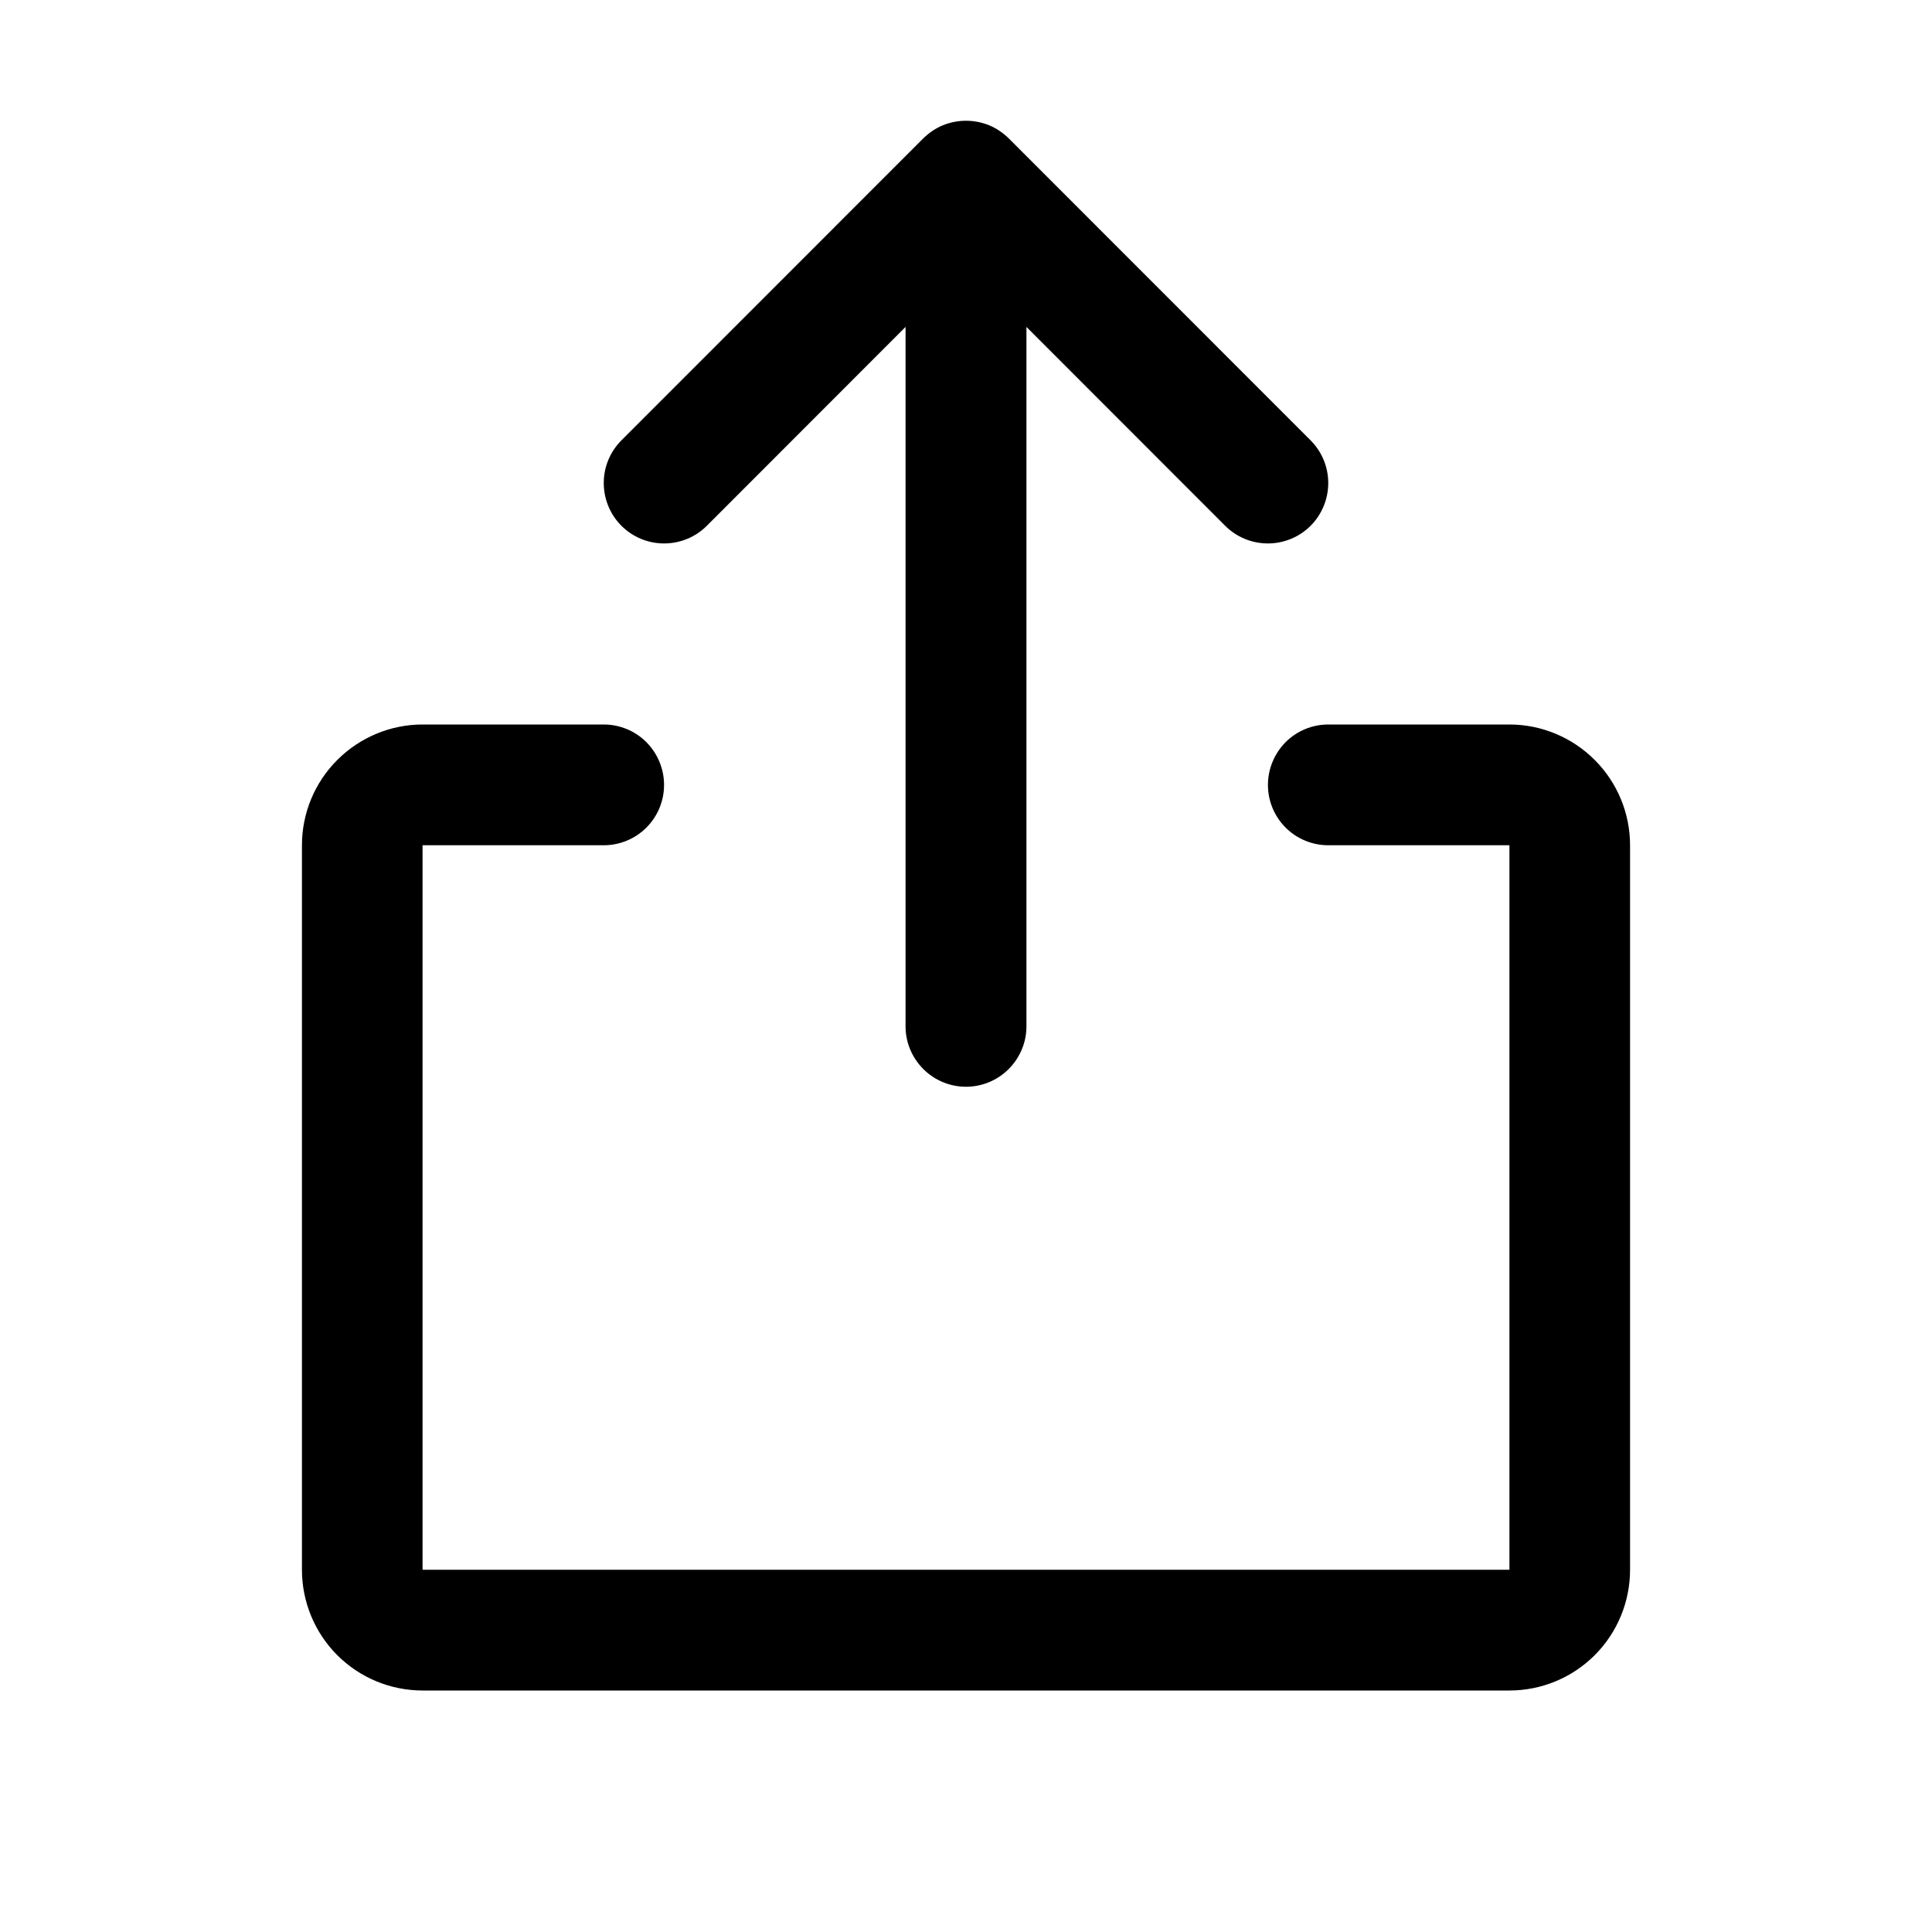 <svg width="14" height="14" viewBox="0 0 14 14" fill="none" xmlns="http://www.w3.org/2000/svg">
<path d="M11.812 6.125V11.375C11.812 11.607 11.72 11.83 11.556 11.994C11.392 12.158 11.17 12.25 10.938 12.25H3.062C2.83 12.25 2.608 12.158 2.444 11.994C2.28 11.83 2.188 11.607 2.188 11.375V6.125C2.188 5.893 2.28 5.671 2.444 5.507C2.608 5.343 2.83 5.25 3.062 5.25H4.375C4.491 5.25 4.602 5.296 4.684 5.378C4.766 5.461 4.812 5.572 4.812 5.688C4.812 5.804 4.766 5.915 4.684 5.997C4.602 6.079 4.491 6.125 4.375 6.125H3.062V11.375H10.938V6.125H9.625C9.509 6.125 9.398 6.079 9.316 5.997C9.234 5.915 9.188 5.804 9.188 5.688C9.188 5.572 9.234 5.461 9.316 5.378C9.398 5.296 9.509 5.25 9.625 5.25H10.938C11.17 5.25 11.392 5.343 11.556 5.507C11.72 5.671 11.812 5.893 11.812 6.125ZM5.122 3.81L6.562 2.369V7.438C6.562 7.554 6.609 7.665 6.691 7.747C6.773 7.829 6.884 7.875 7 7.875C7.116 7.875 7.227 7.829 7.309 7.747C7.391 7.665 7.438 7.554 7.438 7.438V2.369L8.878 3.81C8.96 3.892 9.071 3.938 9.188 3.938C9.304 3.938 9.415 3.892 9.497 3.81C9.579 3.728 9.625 3.616 9.625 3.5C9.625 3.384 9.579 3.273 9.497 3.191L7.31 1.003C7.269 0.963 7.221 0.93 7.168 0.908C7.114 0.886 7.057 0.875 7 0.875C6.943 0.875 6.886 0.886 6.832 0.908C6.779 0.93 6.731 0.963 6.69 1.003L4.503 3.191C4.421 3.273 4.375 3.384 4.375 3.5C4.375 3.616 4.421 3.728 4.503 3.81C4.585 3.892 4.696 3.938 4.812 3.938C4.929 3.938 5.04 3.892 5.122 3.81Z" fill="black"/>
</svg>
